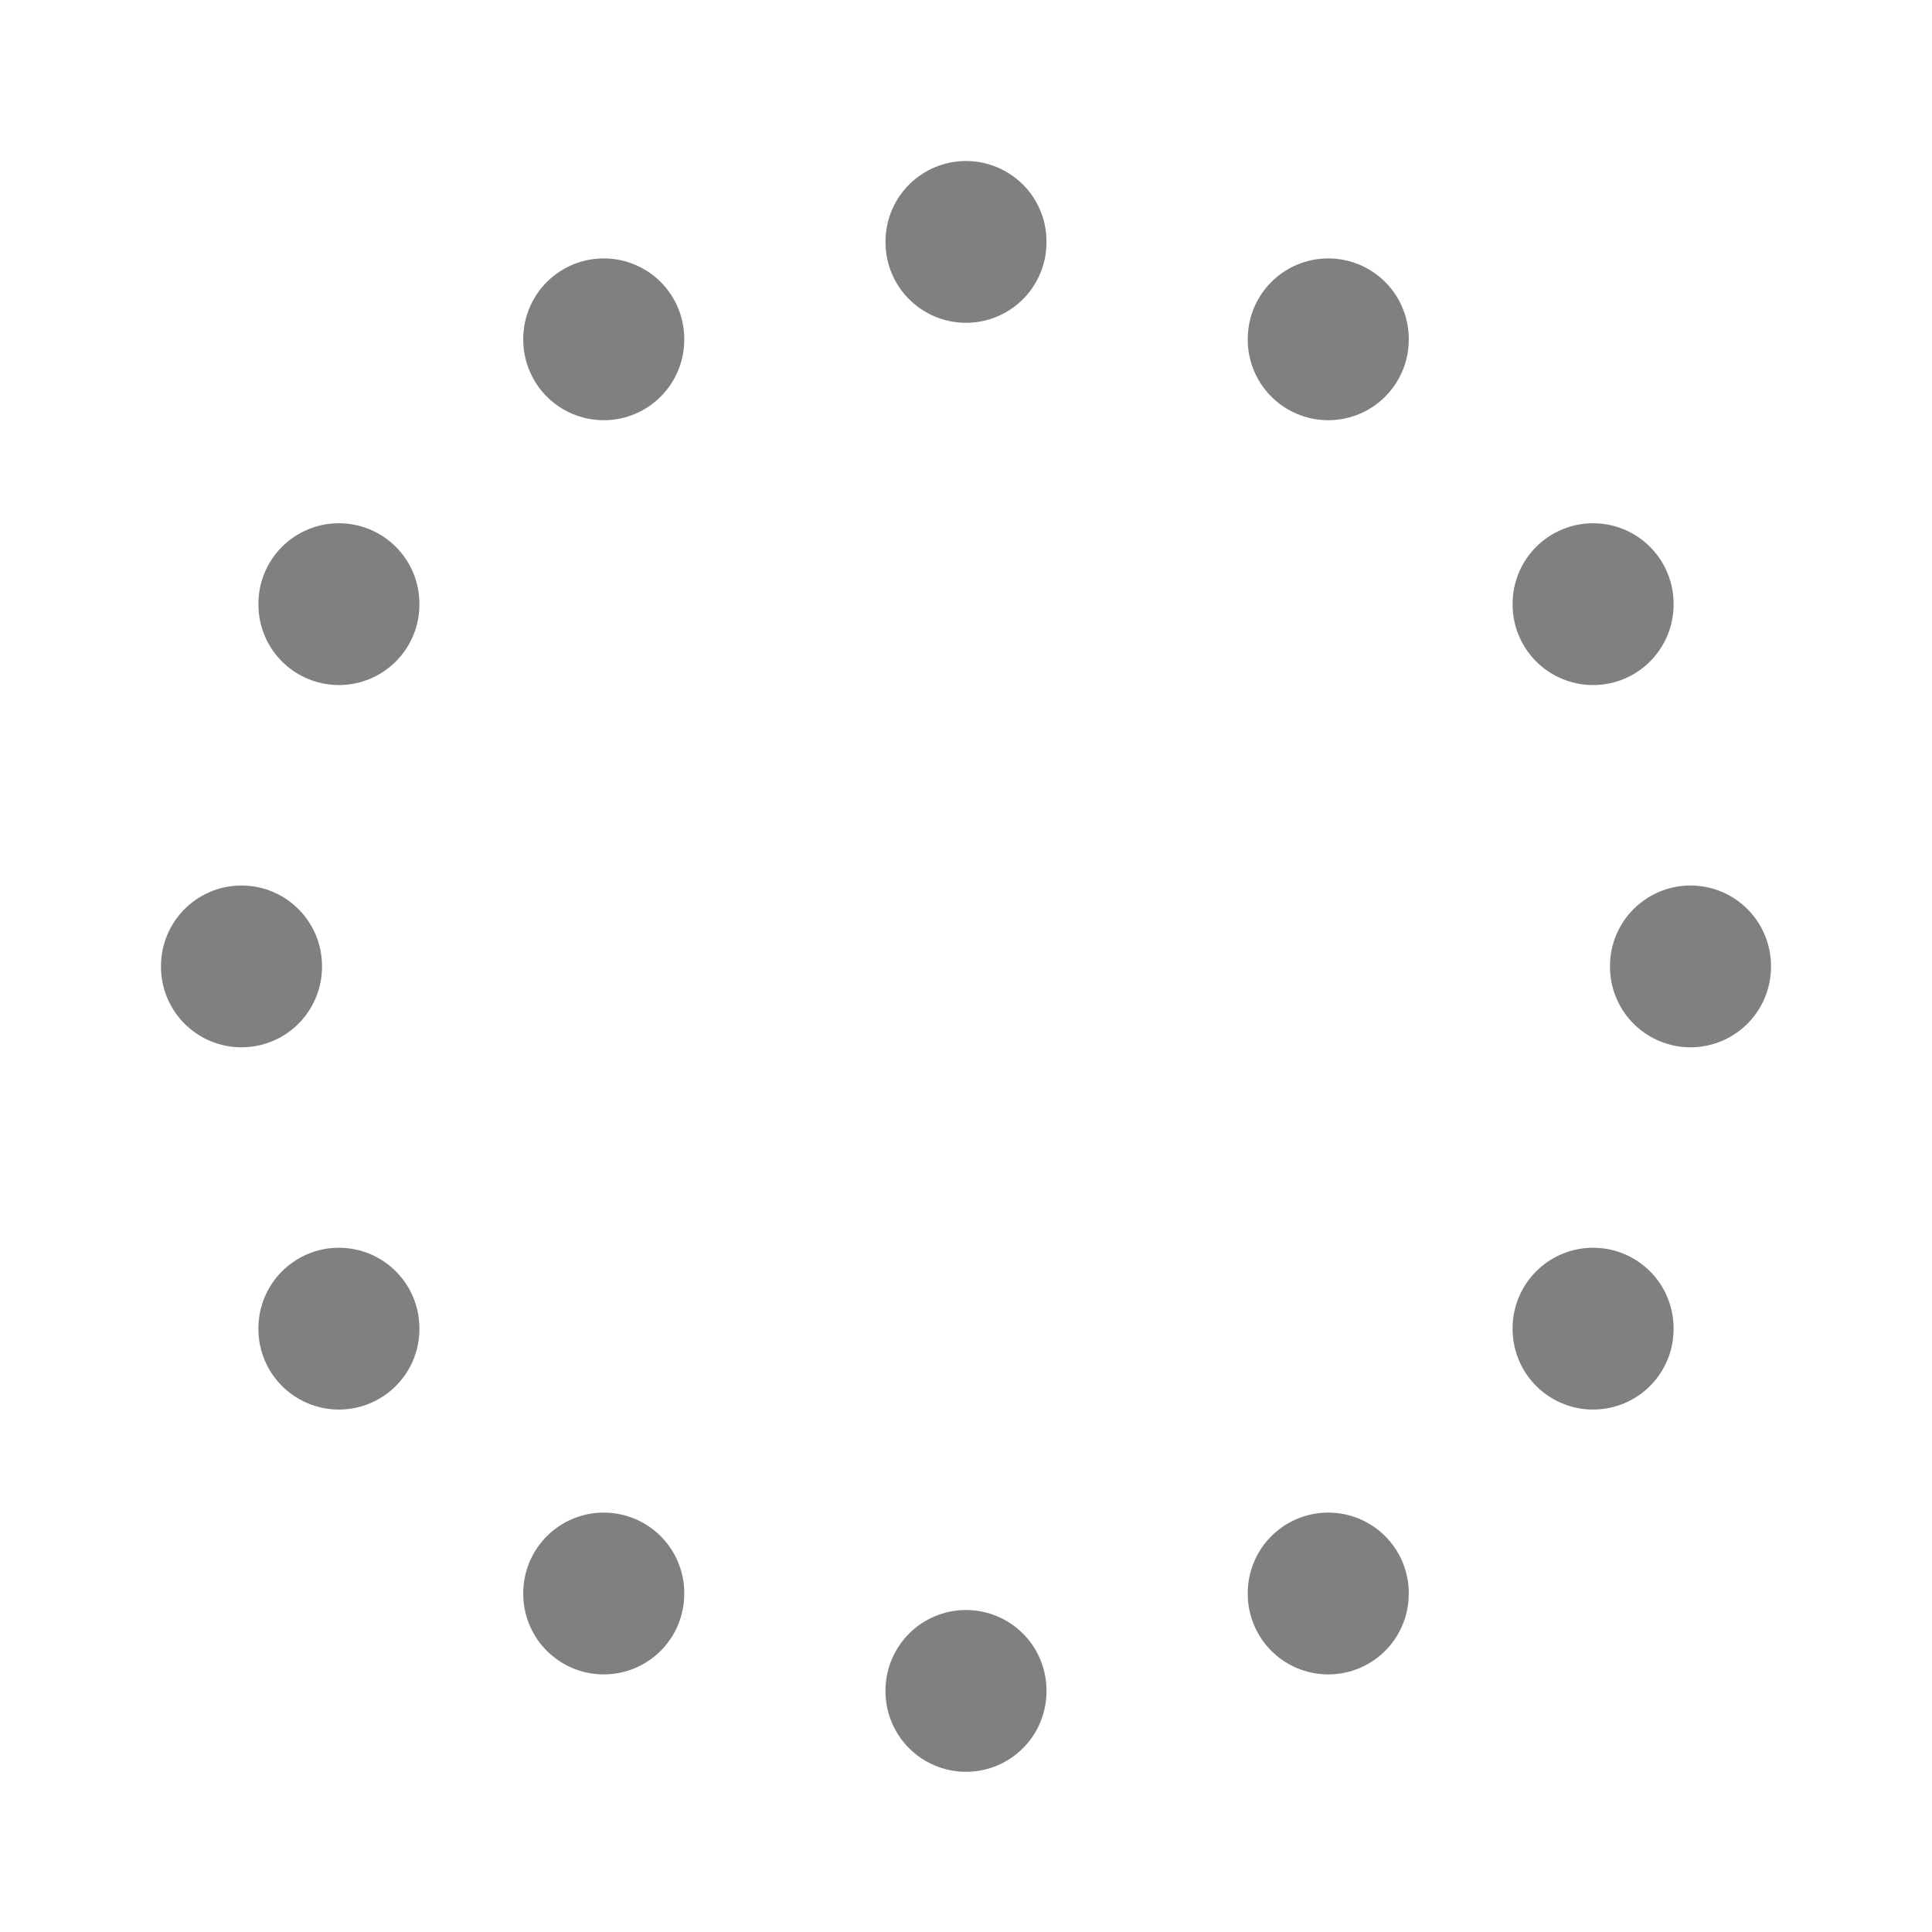 <svg stroke="currentColor" fill="none" stroke-width="2" viewBox="0 0 24 24" stroke-linecap="round" stroke-linejoin="round" class="icon" height="1em" width="1em" xmlns="http://www.w3.org/2000/svg" style="color: gray;"><path stroke="none" d="M0 0h24v24H0z" fill="none"></path><path d="M7.5 4.21l0 .01"></path><path d="M4.21 7.5l0 .01"></path><path d="M3 12l0 .01"></path><path d="M4.21 16.5l0 .01"></path><path d="M7.5 19.79l0 .01"></path><path d="M12 21l0 .01"></path><path d="M16.5 19.79l0 .01"></path><path d="M19.79 16.5l0 .01"></path><path d="M21 12l0 .01"></path><path d="M19.79 7.5l0 .01"></path><path d="M16.5 4.21l0 .01"></path><path d="M12 3l0 .01"></path></svg>